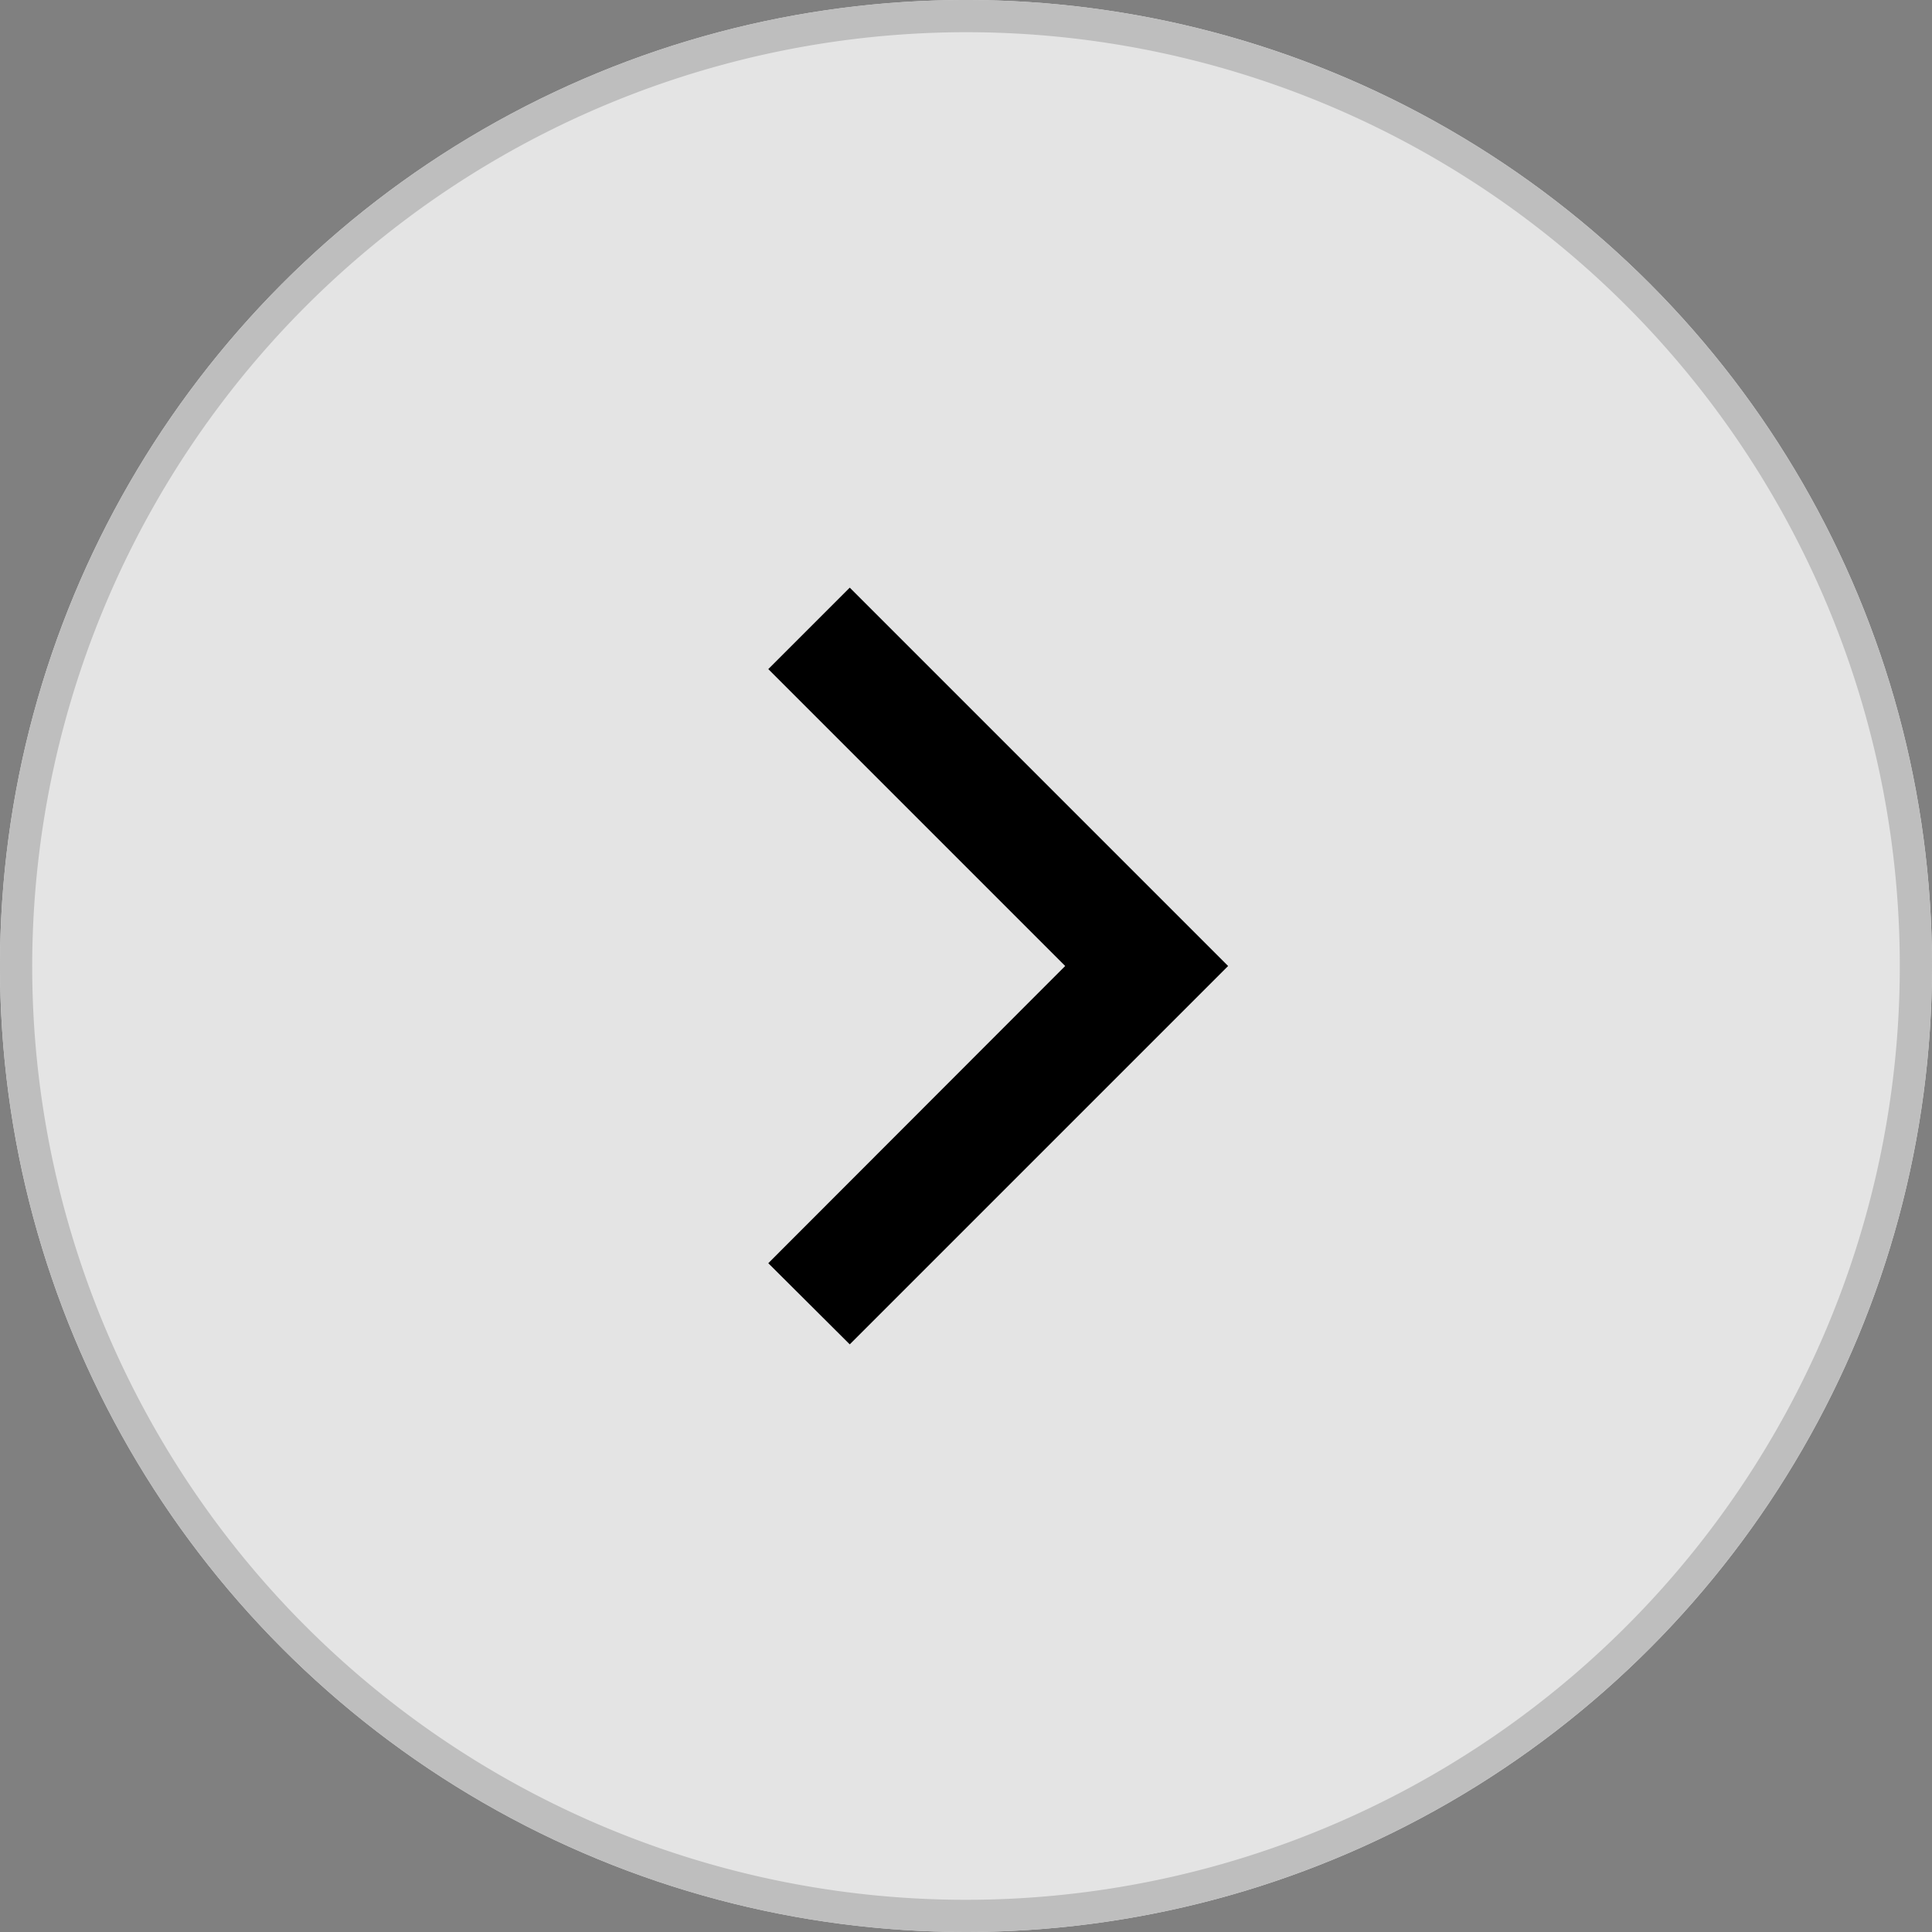 <svg id="Component_192_37" data-name="Component 192 – 37" xmlns="http://www.w3.org/2000/svg" width="60" height="60" viewBox="0 0 60 60">
  <rect x="0" y="0" width="60" height="60" fill="#808080" stroke="none"/>
  <g id="Group_1047" data-name="Group 1047" transform="translate(0.06 0.07)" opacity="0.85">
    <circle id="Ellipse_150" data-name="Ellipse 150" cx="30" cy="30" r="30" transform="translate(-0.06 -0.07)" fill="#f6f6f6"/>
  </g>
  <g id="Group_1048" data-name="Group 1048" transform="translate(0.06 0.07)">
    <path id="Path_1089" data-name="Path 1089" d="M29.94.93a29,29,0,1,1-29,29,29.034,29.034,0,0,1,29-29m0-1a30,30,0,1,0,30,30,30,30,0,0,0-30-30Z" fill="#bebebe"/>
  </g>
  <path id="Path_1090" data-name="Path 1090" d="M26.33,41.68,23.8,39.16l9.22-9.23L23.8,20.71l2.53-2.53L38.08,29.93Z" transform="translate(0.06 0.07)"/>
</svg>

